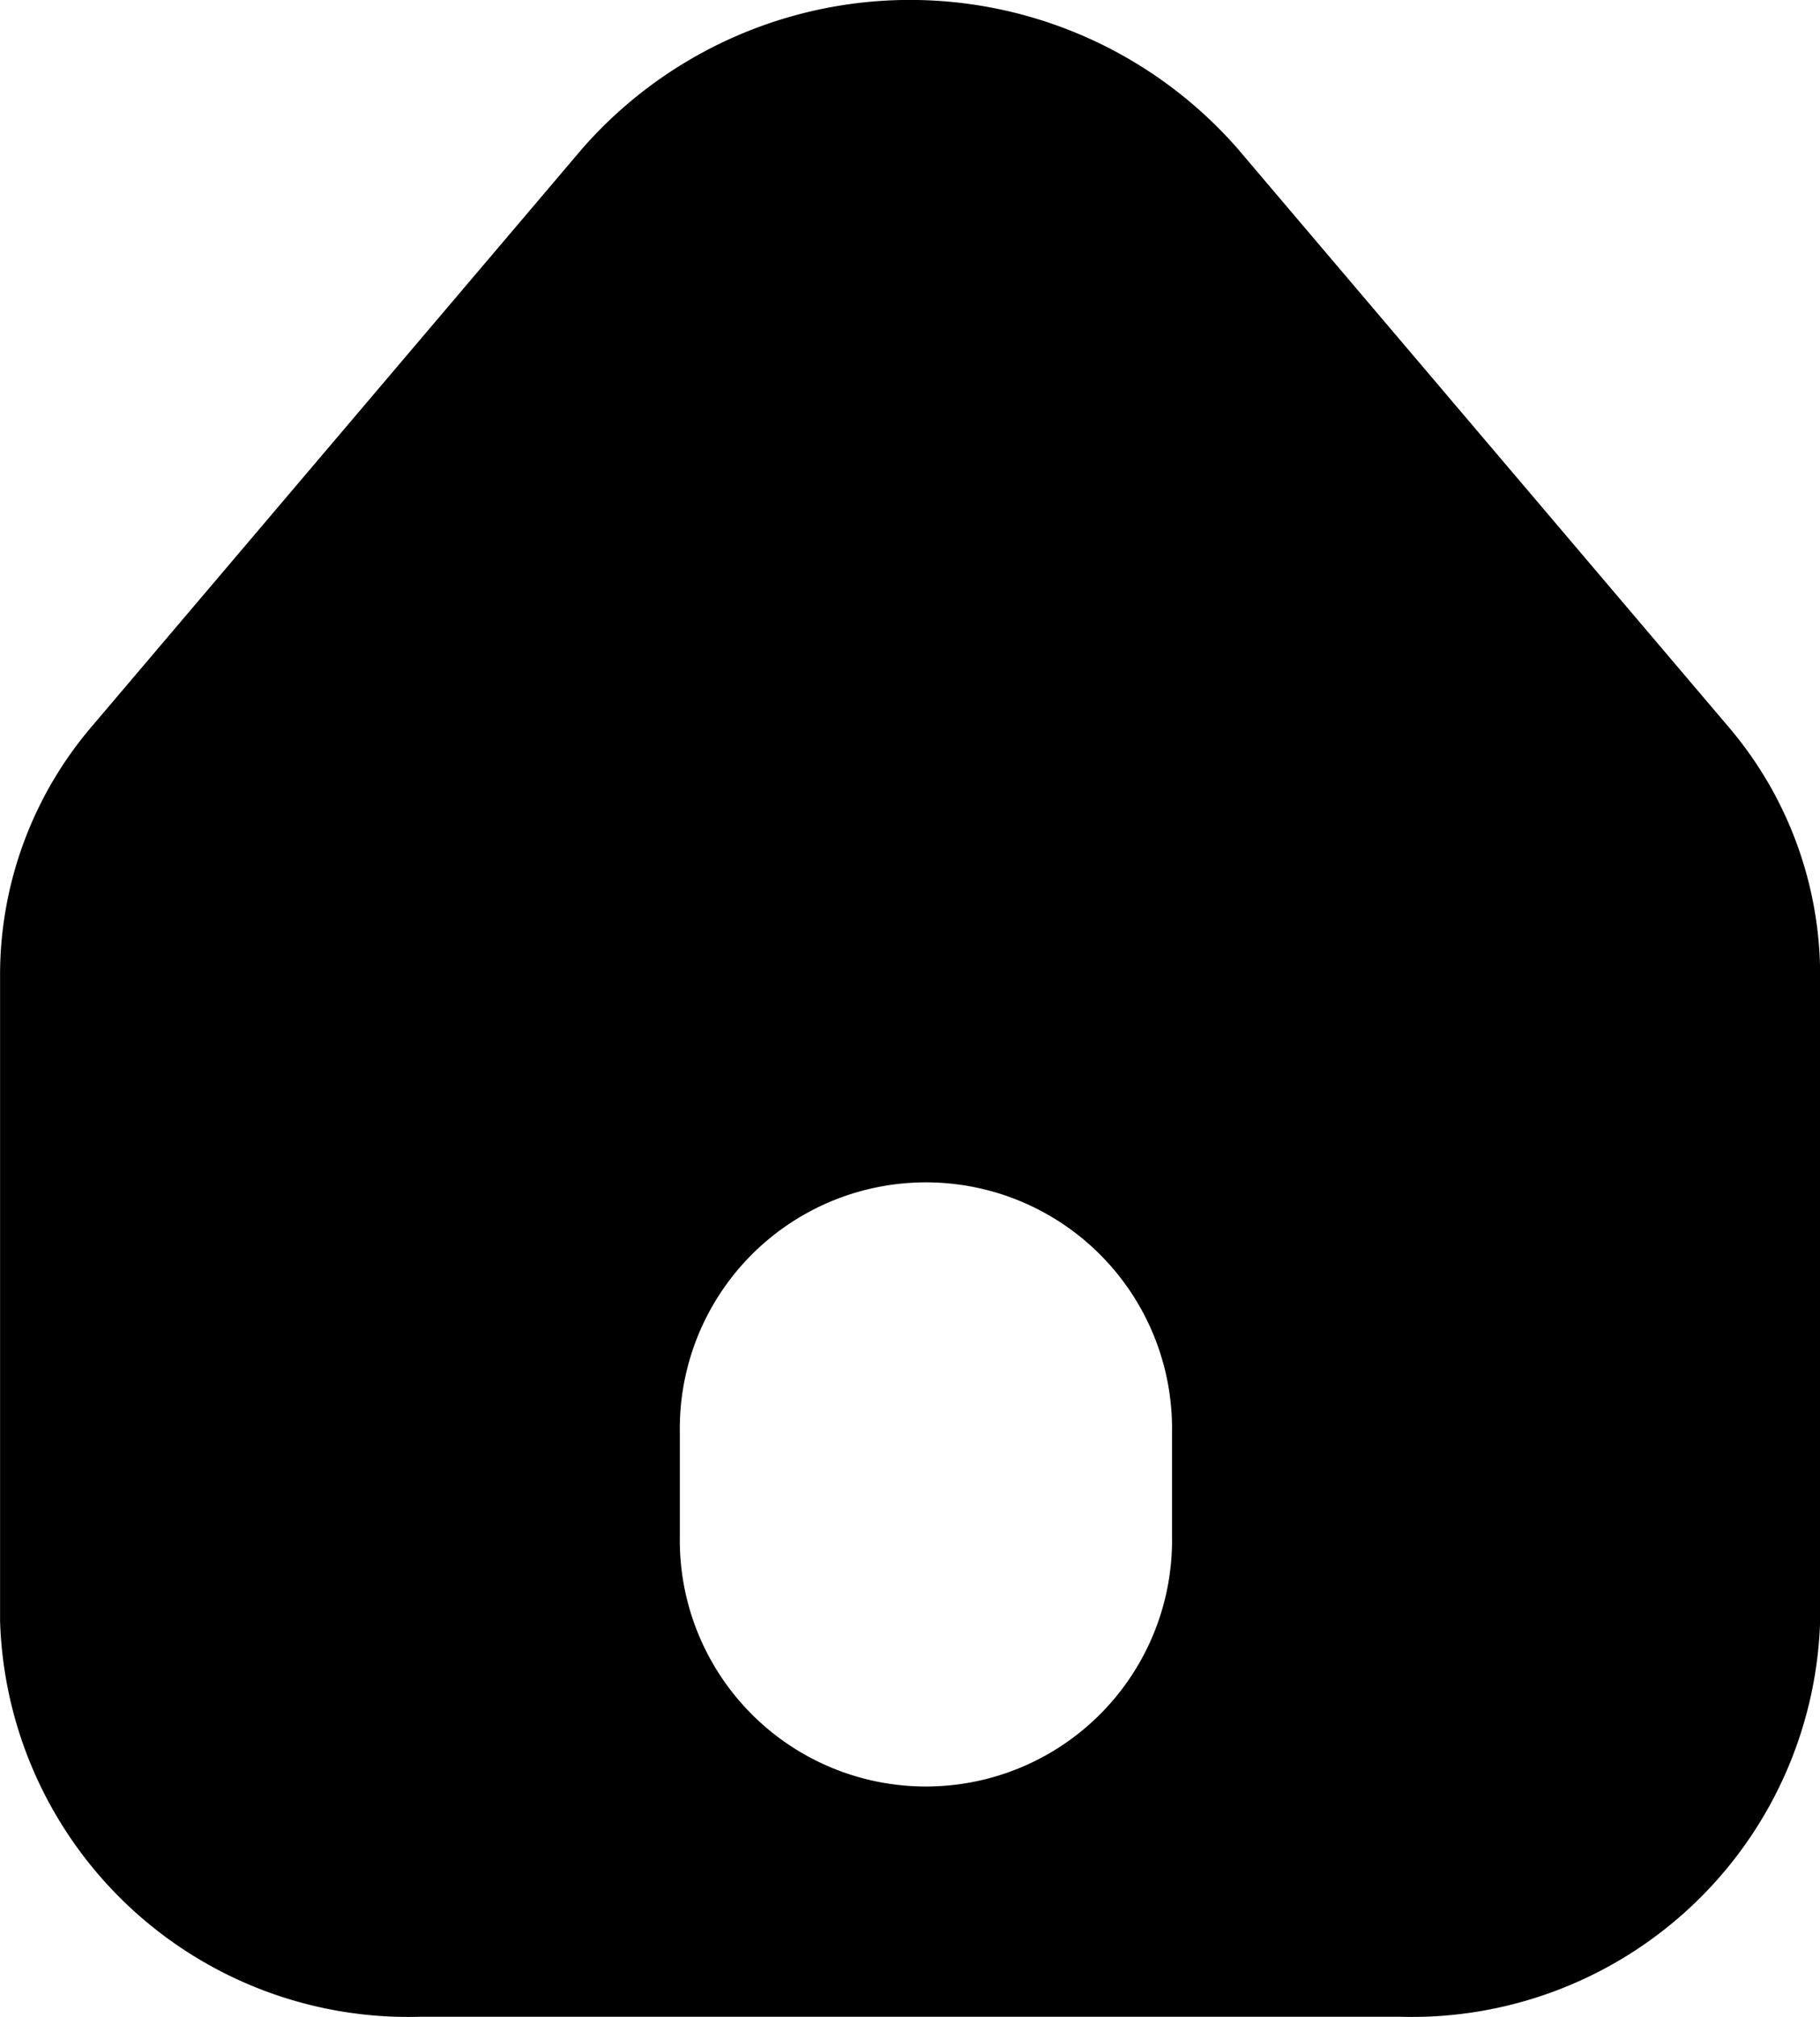 <svg width="26.688" height="29.571" viewBox="0 0 26.688 29.571">
    <path d="M3257.594,571.272,3250.4,562.8a6.386,6.386,0,0,0-9.6,0l-7.19,8.469a5.607,5.607,0,0,0-1.352,3.632v9.485a5.989,5.989,0,0,0,6.154,5.808h14.382a5.989,5.989,0,0,0,6.153-5.808V574.9A5.612,5.612,0,0,0,3257.594,571.272Zm-8.151,11.877a3.609,3.609,0,1,1-7.217,0V581.63a3.609,3.609,0,1,1,7.217,0Z" transform="translate(-3232.257 -560.627)"/>
</svg>
